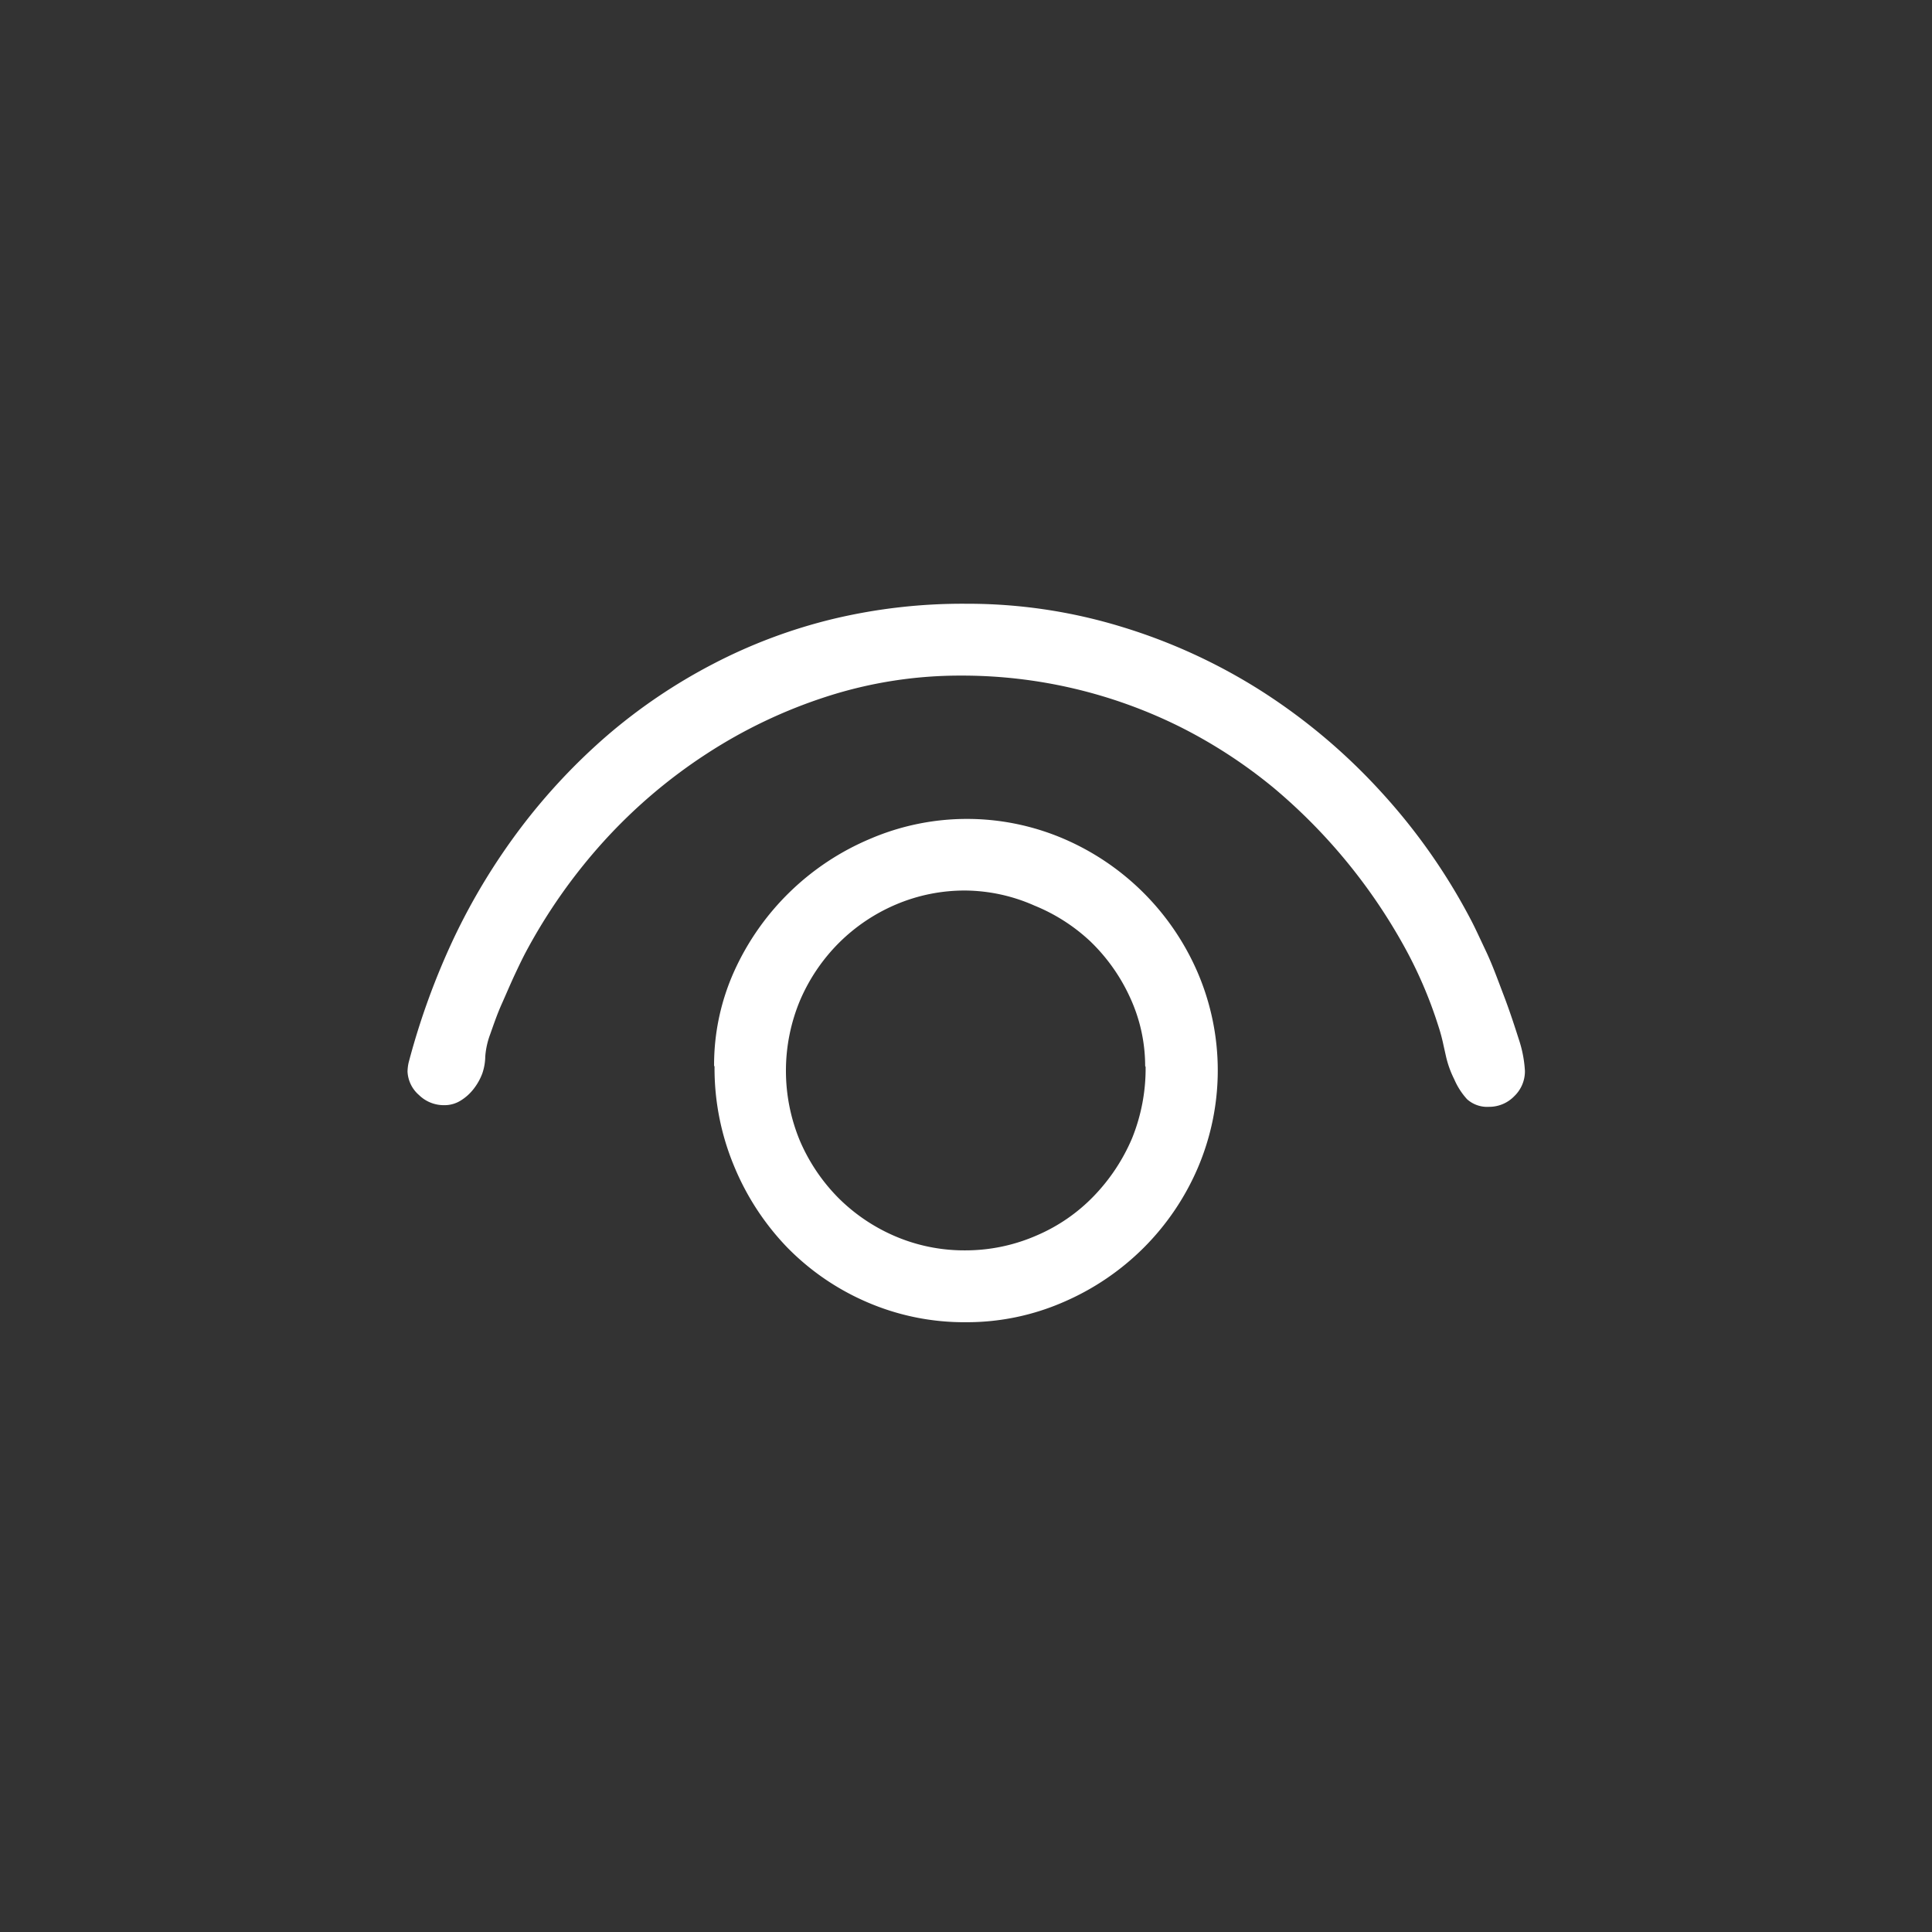 <svg id="图层_1" data-name="图层 1" xmlns="http://www.w3.org/2000/svg" viewBox="0 0 128 128"><rect x="0" y="0" width="128" height="128" fill="#333333" stroke="none"/><defs><style>.cls-1{fill:#fff;}</style></defs><path class="cls-1" d="M27,71a3,3,0,0,1,.07-.59,48.17,48.17,0,0,1,3-8.26,42,42,0,0,1,4.45-7.33,40.13,40.13,0,0,1,5.74-6.12A36.76,36.76,0,0,1,47.22,44a35,35,0,0,1,8-3A36.88,36.88,0,0,1,64,40a34.84,34.84,0,0,1,10.32,1.53,37.62,37.62,0,0,1,9.28,4.27,39.46,39.46,0,0,1,7.85,6.61,39.92,39.92,0,0,1,6,8.53c.25.47.57,1.17,1,2.08s.78,1.89,1.17,2.91.71,2,1,2.91a8,8,0,0,1,.41,2.11,2.28,2.28,0,0,1-.7,1.67,2.31,2.31,0,0,1-1.68.71,2,2,0,0,1-1.45-.5,4.7,4.7,0,0,1-.85-1.32,6.68,6.68,0,0,1-.56-1.57l-.15-.67a12,12,0,0,0-.37-1.37,28.82,28.82,0,0,0-2.33-5.36,37.17,37.17,0,0,0-8.53-10.32,33.07,33.07,0,0,0-6.22-4.06,32.41,32.41,0,0,0-14.5-3.4,28.74,28.74,0,0,0-8.89,1.38,33.23,33.23,0,0,0-8,3.81A34.83,34.83,0,0,0,40,55.74a36.65,36.65,0,0,0-5.17,7.35c-.17.32-.41.81-.71,1.45s-.59,1.33-.89,2-.55,1.41-.76,2a5.32,5.32,0,0,0-.32,1.45,3.6,3.6,0,0,1-.2,1.14,3.86,3.86,0,0,1-.56,1,3.21,3.21,0,0,1-.86.78,2,2,0,0,1-1.09.31,2.34,2.34,0,0,1-1.68-.67A2.19,2.19,0,0,1,27,71Zm20.31-.37a15.11,15.11,0,0,1,1.35-6.32,17.2,17.2,0,0,1,9-8.74,16.26,16.26,0,0,1,12.81,0,16.94,16.94,0,0,1,8.89,8.89,16.44,16.44,0,0,1,0,12.91,16.89,16.89,0,0,1-3.59,5.3,17.06,17.06,0,0,1-5.3,3.59A16,16,0,0,1,64,87.6a16.2,16.2,0,0,1-6.58-1.34,16.54,16.54,0,0,1-5.29-3.64,17.19,17.19,0,0,1-3.51-5.4A16.85,16.85,0,0,1,47.34,70.64Zm28.56,0a10.84,10.84,0,0,0-1-4.54,12.16,12.16,0,0,0-2.61-3.7A12,12,0,0,0,68.54,60,11.51,11.51,0,0,0,64,59a11.63,11.63,0,0,0-4.65.93,12,12,0,0,0-3.78,2.55A12.14,12.14,0,0,0,53,66.29a12.09,12.09,0,0,0,0,9.3,12.22,12.22,0,0,0,2.54,3.77,12,12,0,0,0,3.78,2.55,11.63,11.63,0,0,0,4.65.93,11.77,11.77,0,0,0,4.74-1,11.56,11.56,0,0,0,3.76-2.6A12.6,12.6,0,0,0,75,75.42,12.31,12.31,0,0,0,75.9,70.68Z"/></svg>